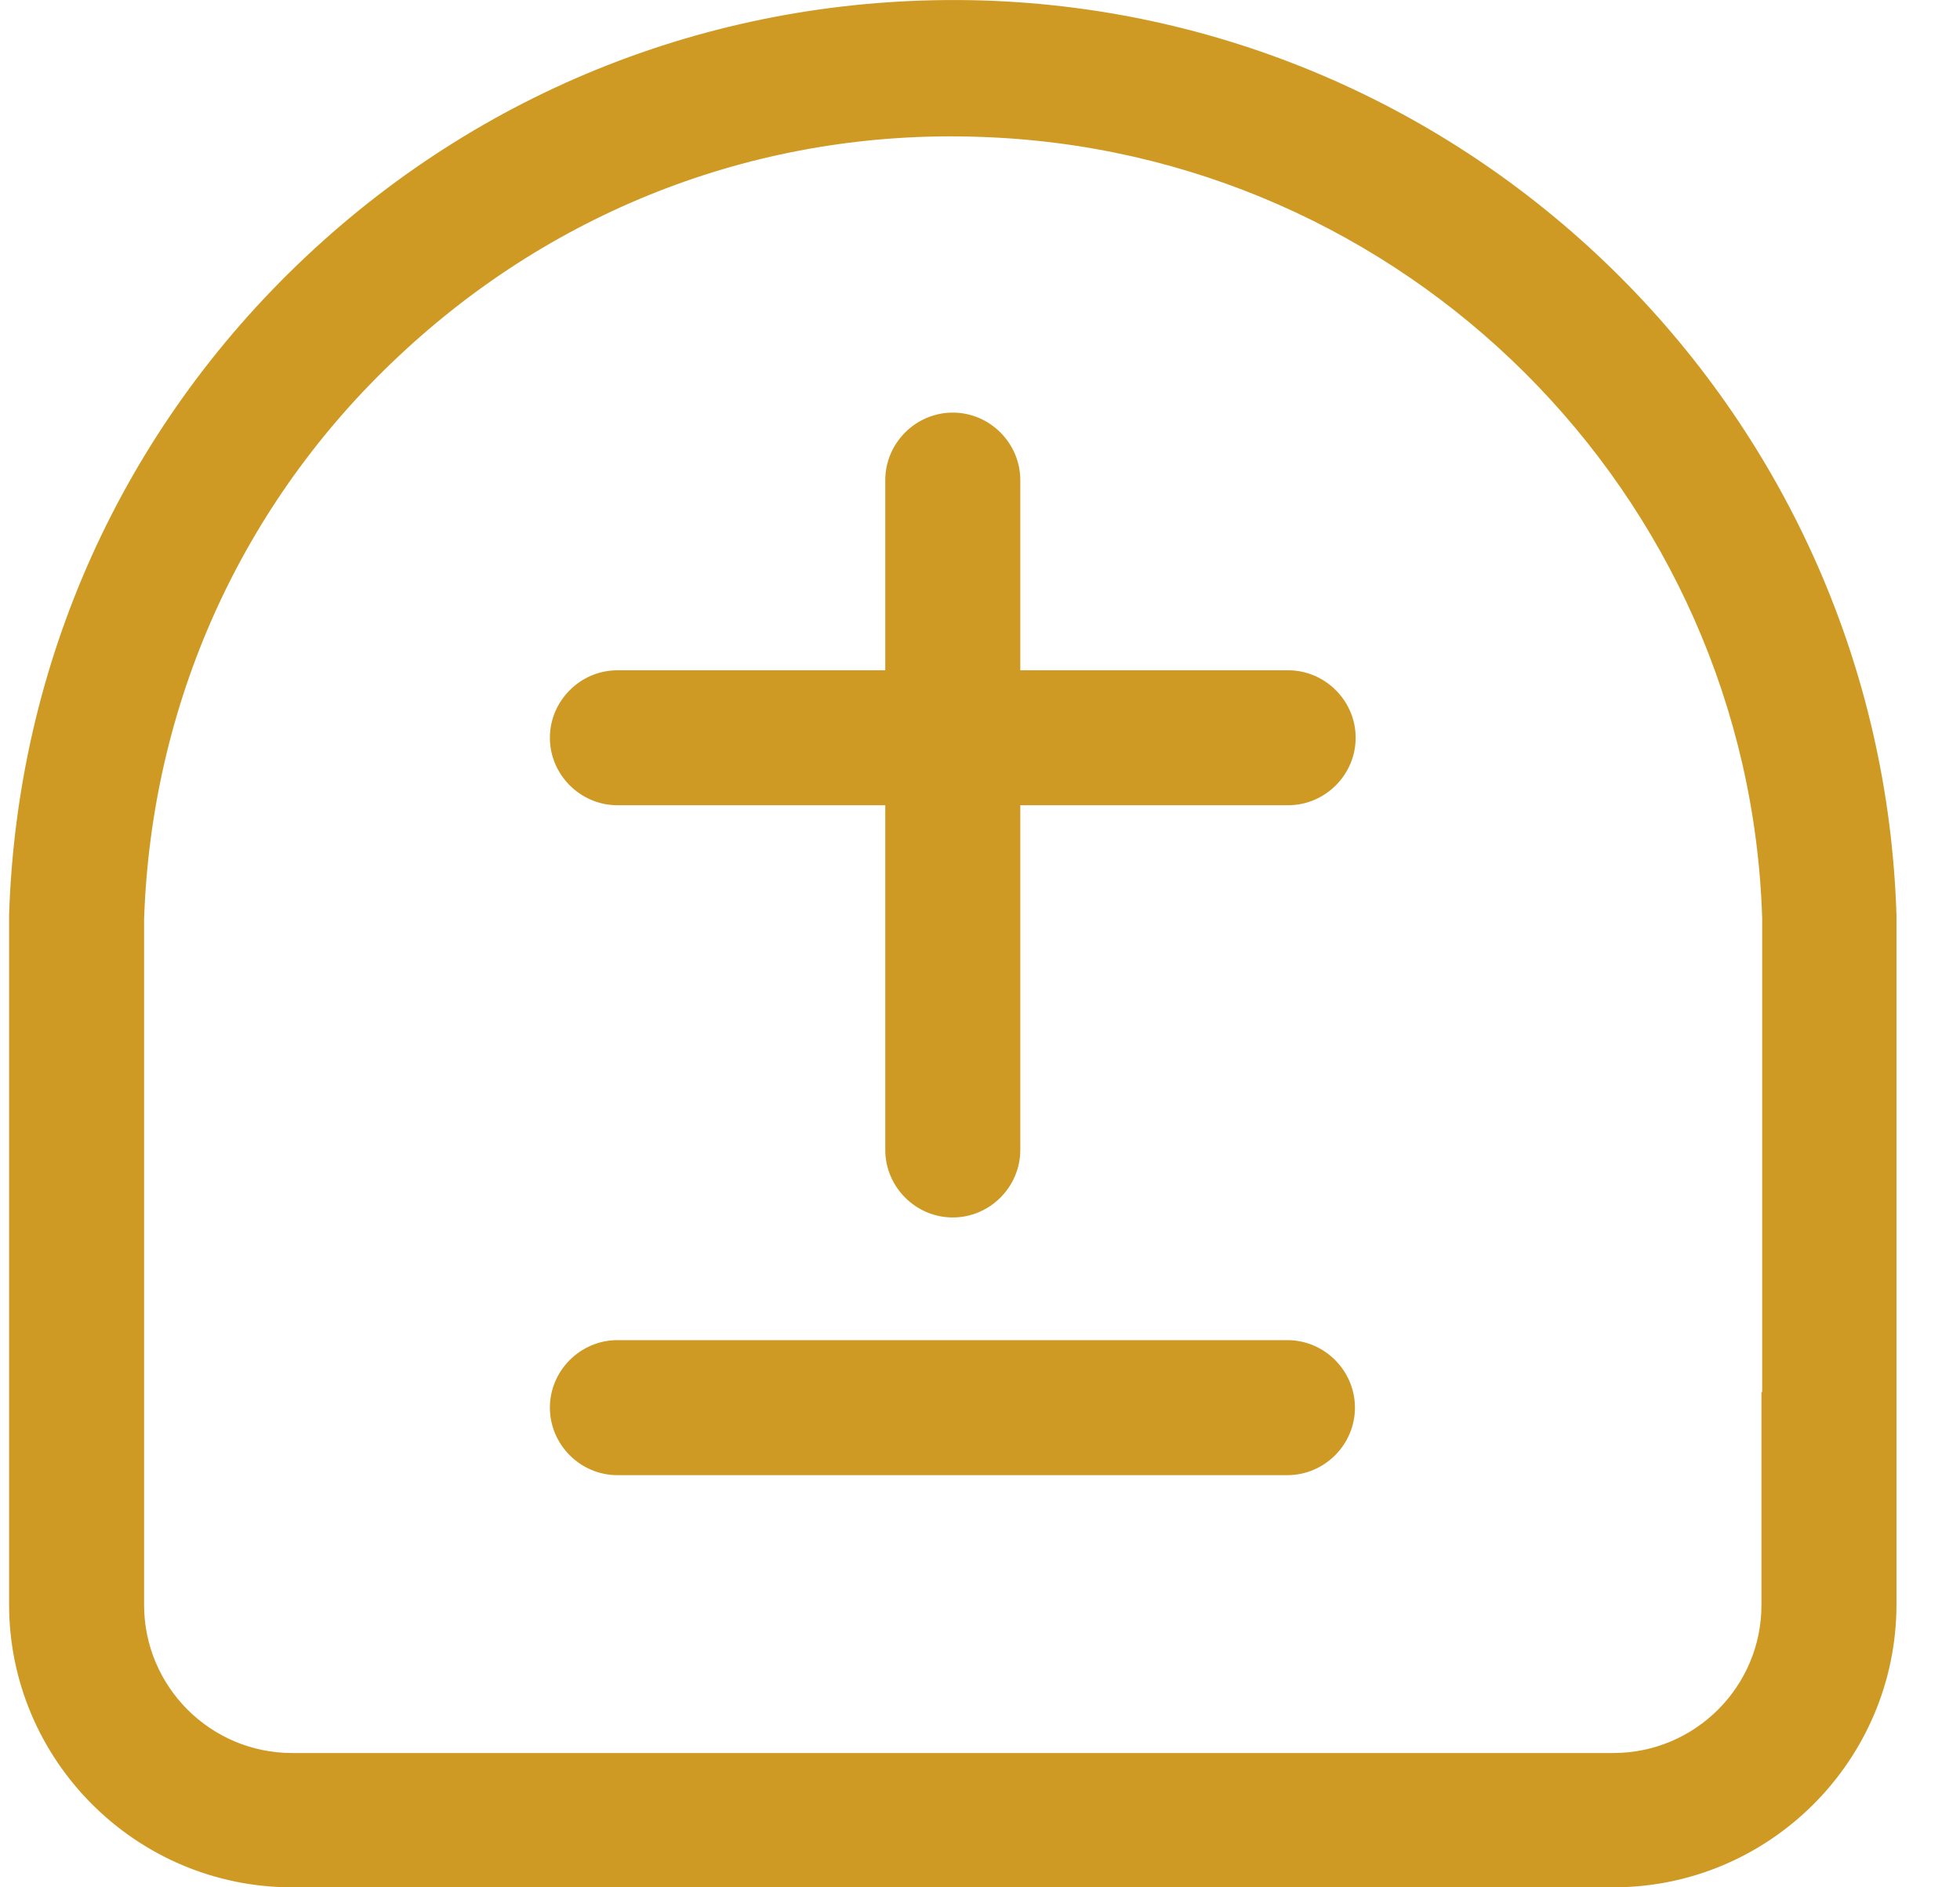 <svg width="27" height="26" viewBox="0 0 27 26" fill="none" xmlns="http://www.w3.org/2000/svg">
<path fill-rule="evenodd" clip-rule="evenodd" d="M13.525 0.006C20.385 0.215 25.915 5.754 26.125 12.613V19.351V22.101C26.125 24.25 24.375 26 22.225 26H4.025C1.875 26 0.125 24.25 0.125 22.101V19.541V12.613C0.235 9.134 1.685 5.914 4.215 3.535C6.745 1.155 10.055 -0.094 13.525 0.006ZM24.265 22.111V19.171L24.275 19.181V12.653C24.095 6.804 19.355 2.065 13.475 1.885C10.495 1.785 7.665 2.865 5.495 4.904C3.325 6.934 2.085 9.693 1.985 12.663V19.121V22.111C1.985 23.23 2.895 24.15 4.025 24.15H22.225C23.345 24.15 24.265 23.241 24.265 22.111ZM17.745 9.234H14.055V6.614C14.055 6.104 13.635 5.684 13.125 5.684C12.615 5.684 12.195 6.104 12.195 6.614V9.234H8.505C7.995 9.234 7.575 9.654 7.575 10.164C7.575 10.673 7.995 11.093 8.505 11.093H12.195V15.842C12.195 16.352 12.615 16.772 13.125 16.772C13.635 16.772 14.055 16.352 14.055 15.842V11.093H17.745C18.255 11.093 18.675 10.673 18.675 10.164C18.675 9.654 18.255 9.234 17.745 9.234ZM17.735 18.462H8.505C7.995 18.462 7.575 18.882 7.575 19.392C7.575 19.902 7.995 20.322 8.505 20.322H17.735C18.245 20.322 18.665 19.902 18.665 19.392C18.665 18.882 18.245 18.462 17.735 18.462Z" fill="#CE9A24"/>
</svg>
